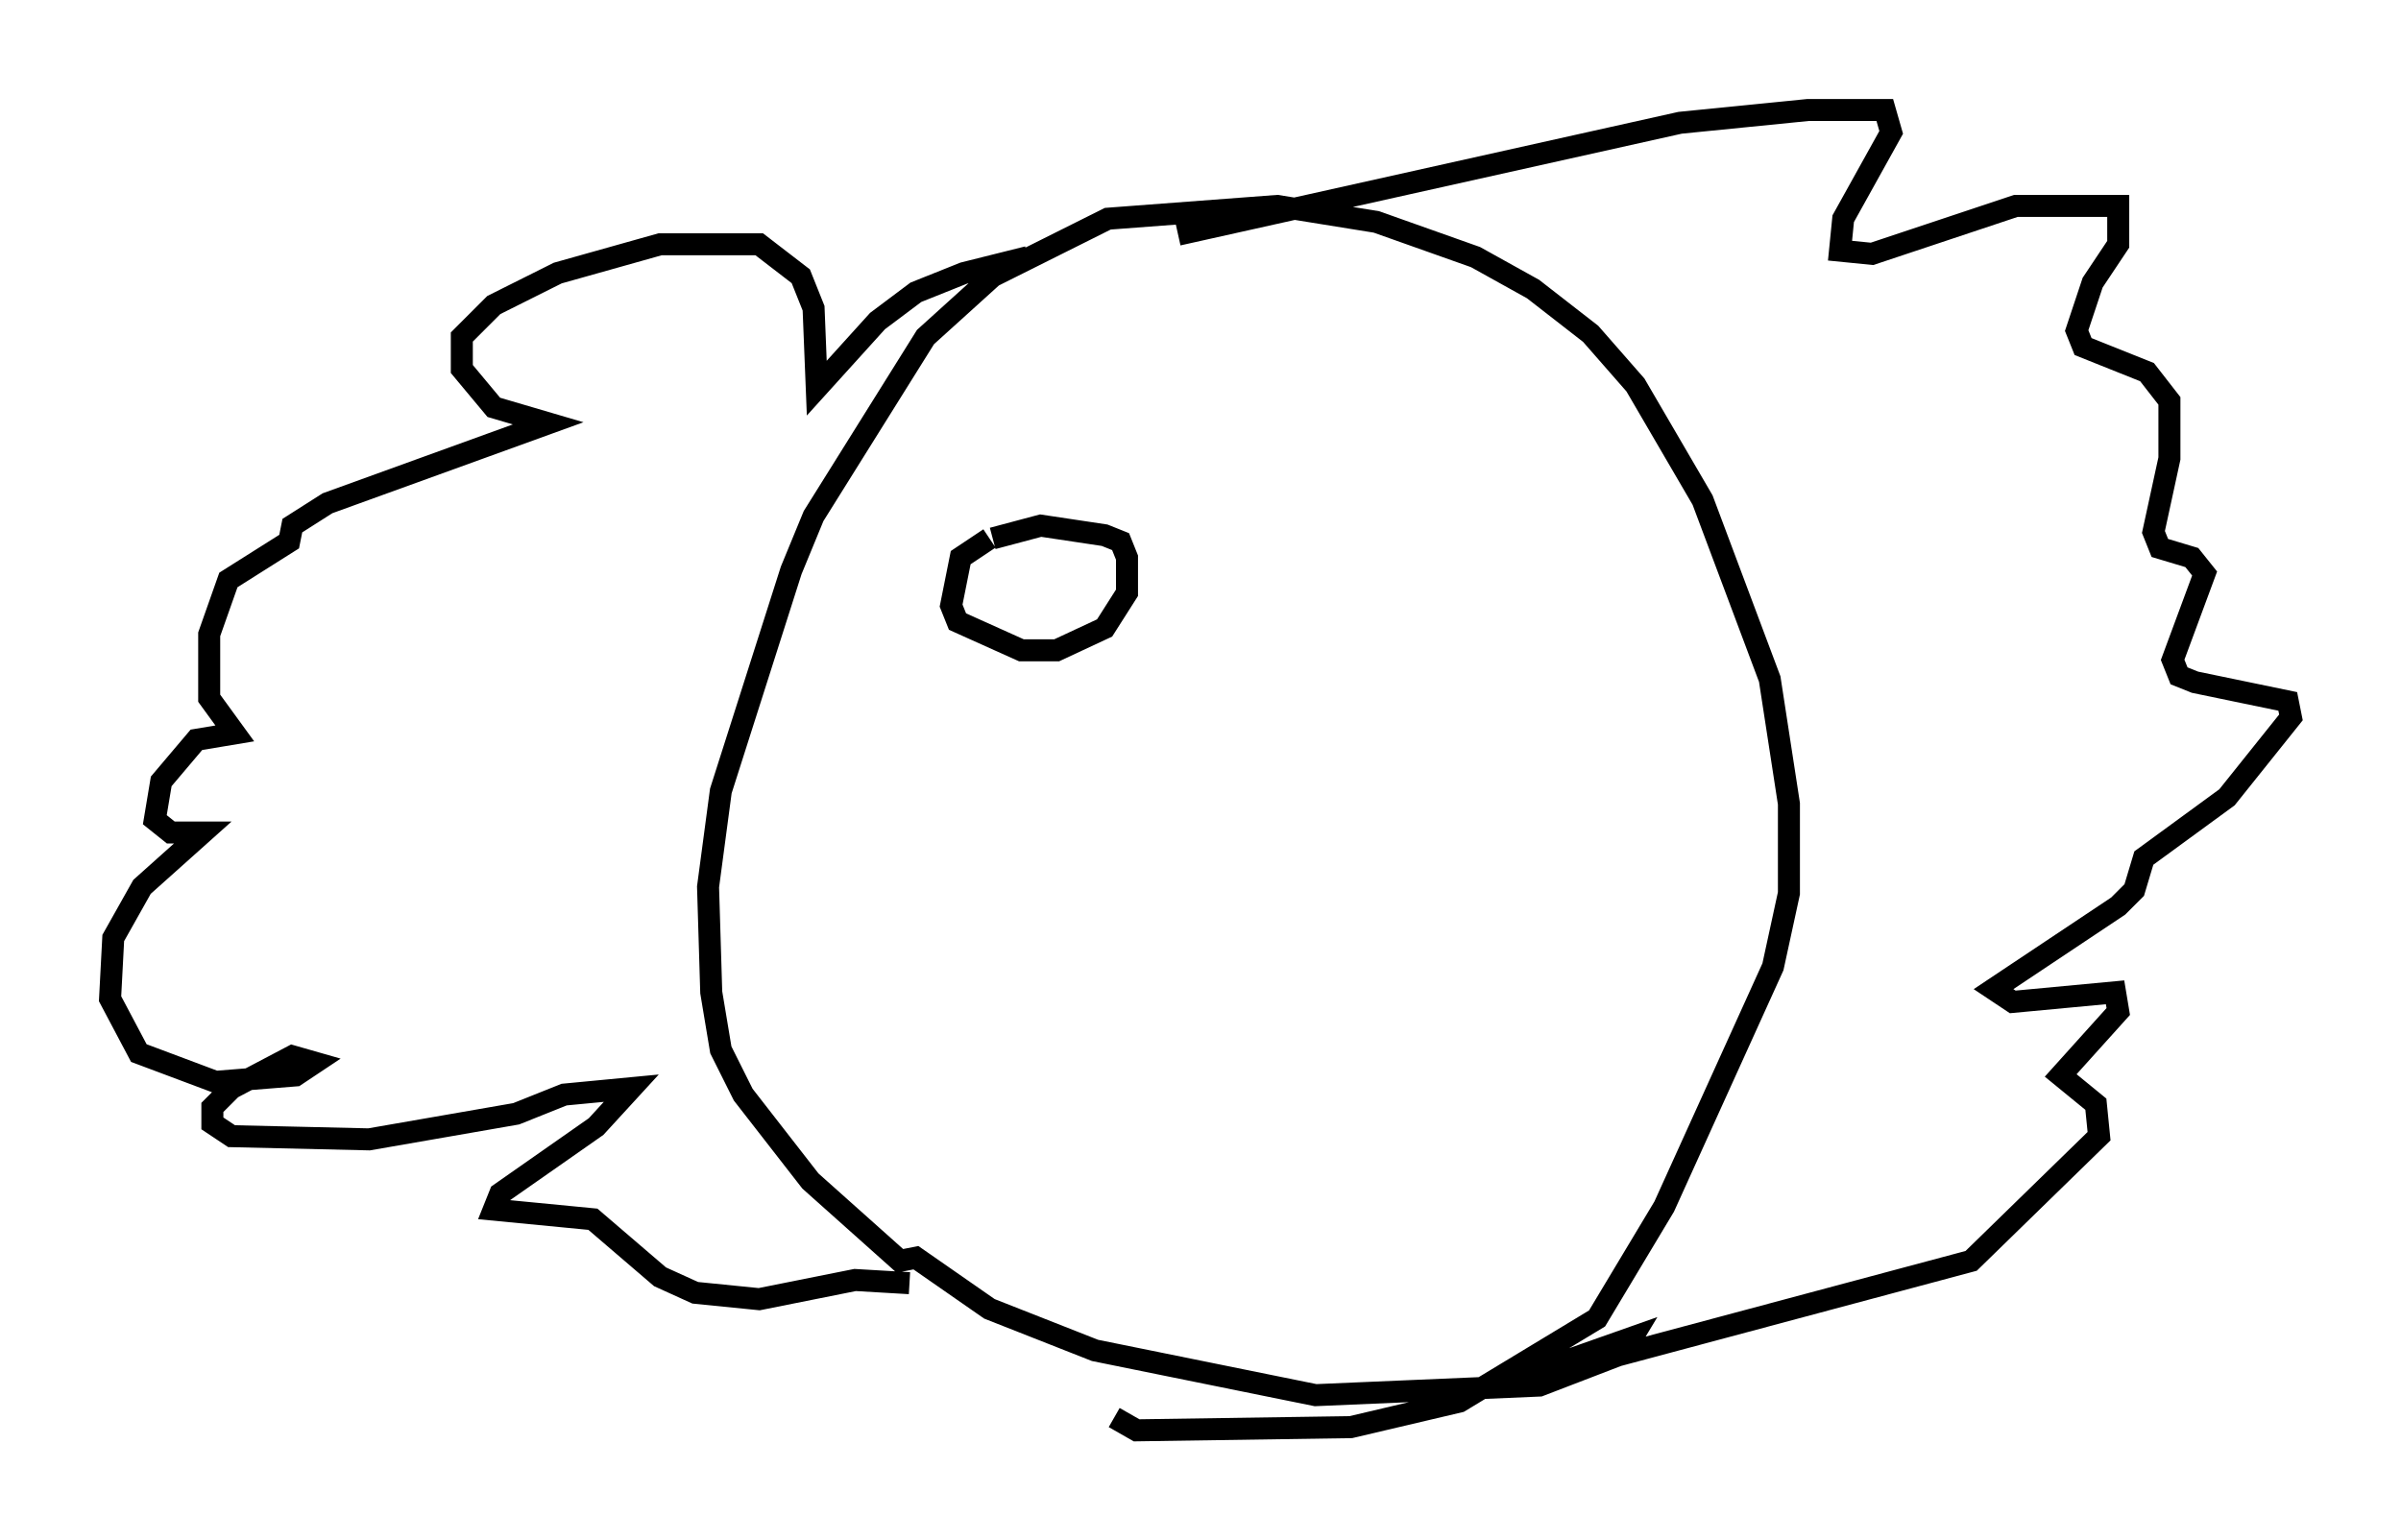 <?xml version="1.0" encoding="utf-8" ?>
<svg baseProfile="full" height="69.989" version="1.1" width="109.061" xmlns="http://www.w3.org/2000/svg" xmlns:ev="http://www.w3.org/2001/xml-events" xmlns:xlink="http://www.w3.org/1999/xlink"><defs /><rect fill="white" height="69.989" width="109.061" x="0" y="0" /><path d="M51.626, 11.827 m-4.939, -0.145 l-2.905, 0.726 -2.179, 0.872 l-1.743, 1.307 -2.76, 3.05 l-0.145, -3.631 -0.581, -1.453 l-1.888, -1.453 -4.503, 0.0 l-4.648, 1.307 -2.905, 1.453 l-1.453, 1.453 0.0, 1.453 l1.453, 1.743 2.469, 0.726 l-10.022, 3.631 -1.598, 1.017 l-0.145, 0.726 -2.76, 1.743 l-0.872, 2.469 0.0, 2.905 l1.162, 1.598 -1.743, 0.291 l-1.598, 1.888 -0.291, 1.743 l0.726, 0.581 1.453, 0.0 l-2.76, 2.469 -1.307, 2.324 l-0.145, 2.76 1.307, 2.469 l3.486, 1.307 3.631, -0.291 l0.872, -0.581 -1.017, -0.291 l-2.76, 1.453 -0.872, 0.872 l0.0, 0.726 0.872, 0.581 l6.246, 0.145 6.682, -1.162 l2.179, -0.872 3.05, -0.291 l-1.598, 1.743 -4.358, 3.05 l-0.291, 0.726 4.503, 0.436 l3.05, 2.615 1.598, 0.726 l2.905, 0.291 4.358, -0.872 l2.469, 0.145 m12.201, -47.642 l22.804, -5.084 5.81, -0.581 l3.486, 0.0 0.291, 1.017 l-2.179, 3.922 -0.145, 1.453 l1.453, 0.145 6.536, -2.179 l4.648, 0.0 0.0, 1.743 l-1.162, 1.743 -0.726, 2.179 l0.291, 0.726 2.905, 1.162 l1.017, 1.307 0.0, 2.615 l-0.726, 3.341 0.291, 0.726 l1.453, 0.436 0.581, 0.726 l-1.453, 3.922 0.291, 0.726 l0.726, 0.291 4.212, 0.872 l0.145, 0.726 -2.905, 3.631 l-3.777, 2.76 -0.436, 1.453 l-0.726, 0.726 -5.665, 3.777 l0.872, 0.581 4.648, -0.436 l0.145, 0.872 -2.615, 2.905 l1.598, 1.307 0.145, 1.453 l-5.81, 5.665 -18.447, 4.939 l-1.888, 0.291 4.939, -1.743 l-0.436, 0.726 -3.777, 1.453 l-10.168, 0.436 -10.022, -2.034 l-4.793, -1.888 -3.341, -2.324 l-0.726, 0.145 -4.067, -3.631 l-3.05, -3.922 -1.017, -2.034 l-0.436, -2.615 -0.145, -4.793 l0.581, -4.358 3.196, -10.022 l1.017, -2.469 5.084, -8.134 l3.05, -2.76 5.229, -2.615 l7.698, -0.581 4.503, 0.726 l4.503, 1.598 2.615, 1.453 l2.615, 2.034 2.034, 2.324 l3.05, 5.229 3.05, 8.134 l0.872, 5.665 0.0, 4.067 l-0.726, 3.341 -4.939, 10.894 l-3.05, 5.084 -6.246, 3.777 l-4.939, 1.162 -9.732, 0.145 l-1.017, -0.581 m-5.665, -39.944 l-1.307, 0.872 -0.436, 2.179 l0.291, 0.726 2.905, 1.307 l1.598, 0.0 2.179, -1.017 l1.017, -1.598 0.0, -1.598 l-0.291, -0.726 -0.726, -0.291 l-2.905, -0.436 -2.179, 0.581 " fill="none" stroke="black" stroke-width="1" /></svg>